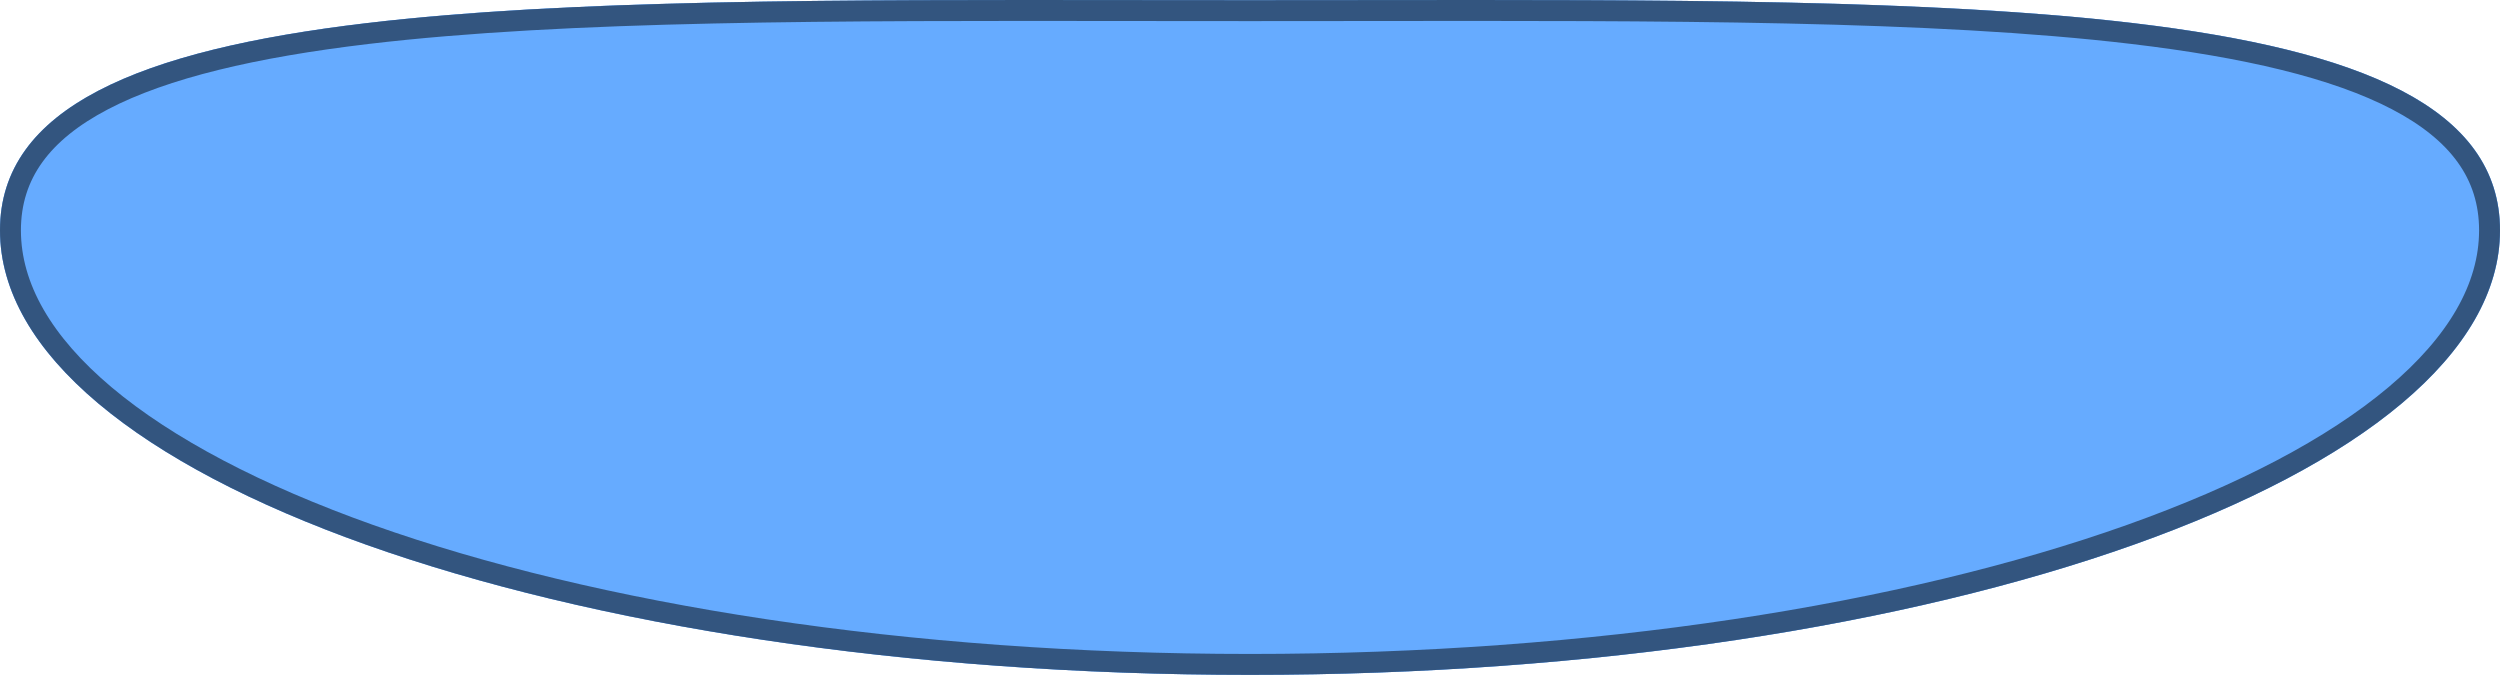 <svg width="239" height="65" viewBox="0 0 239 65" fill="none" xmlns="http://www.w3.org/2000/svg">
<path d="M239 22.018C239 45.49 185.498 64.518 119.5 64.518C53.502 64.518 0 45.49 0 22.018C0 -1.454 53.502 0.018 119.5 0.018C185.498 0.018 239 -1.454 239 22.018Z" fill="#66ABFF"/>
<path d="M239 22.018C239 45.49 185.498 64.518 119.5 64.518C53.502 64.518 0 45.49 0 22.018C0 -1.454 53.502 0.018 119.5 0.018C185.498 0.018 239 -1.454 239 22.018Z" fill="#66ABFF"/>
<path d="M238 22.018C238 27.476 234.893 32.812 228.966 37.796C223.043 42.775 214.415 47.305 203.664 51.128C182.172 58.772 152.416 63.518 119.5 63.518C86.584 63.518 56.828 58.772 35.336 51.128C24.585 47.305 15.957 42.775 10.034 37.796C4.107 32.812 1 27.476 1 22.018C1 16.64 4.019 12.617 9.854 9.565C15.735 6.489 24.336 4.489 35.119 3.209C54.239 0.941 79.848 0.973 108.455 1.009C112.091 1.014 115.775 1.018 119.5 1.018C123.225 1.018 126.909 1.014 130.545 1.009C159.152 0.973 184.761 0.941 203.881 3.209C214.664 4.489 223.265 6.489 229.146 9.565C234.981 12.617 238 16.64 238 22.018Z" stroke="black" stroke-opacity="0.5" stroke-width="2"/>
</svg>
